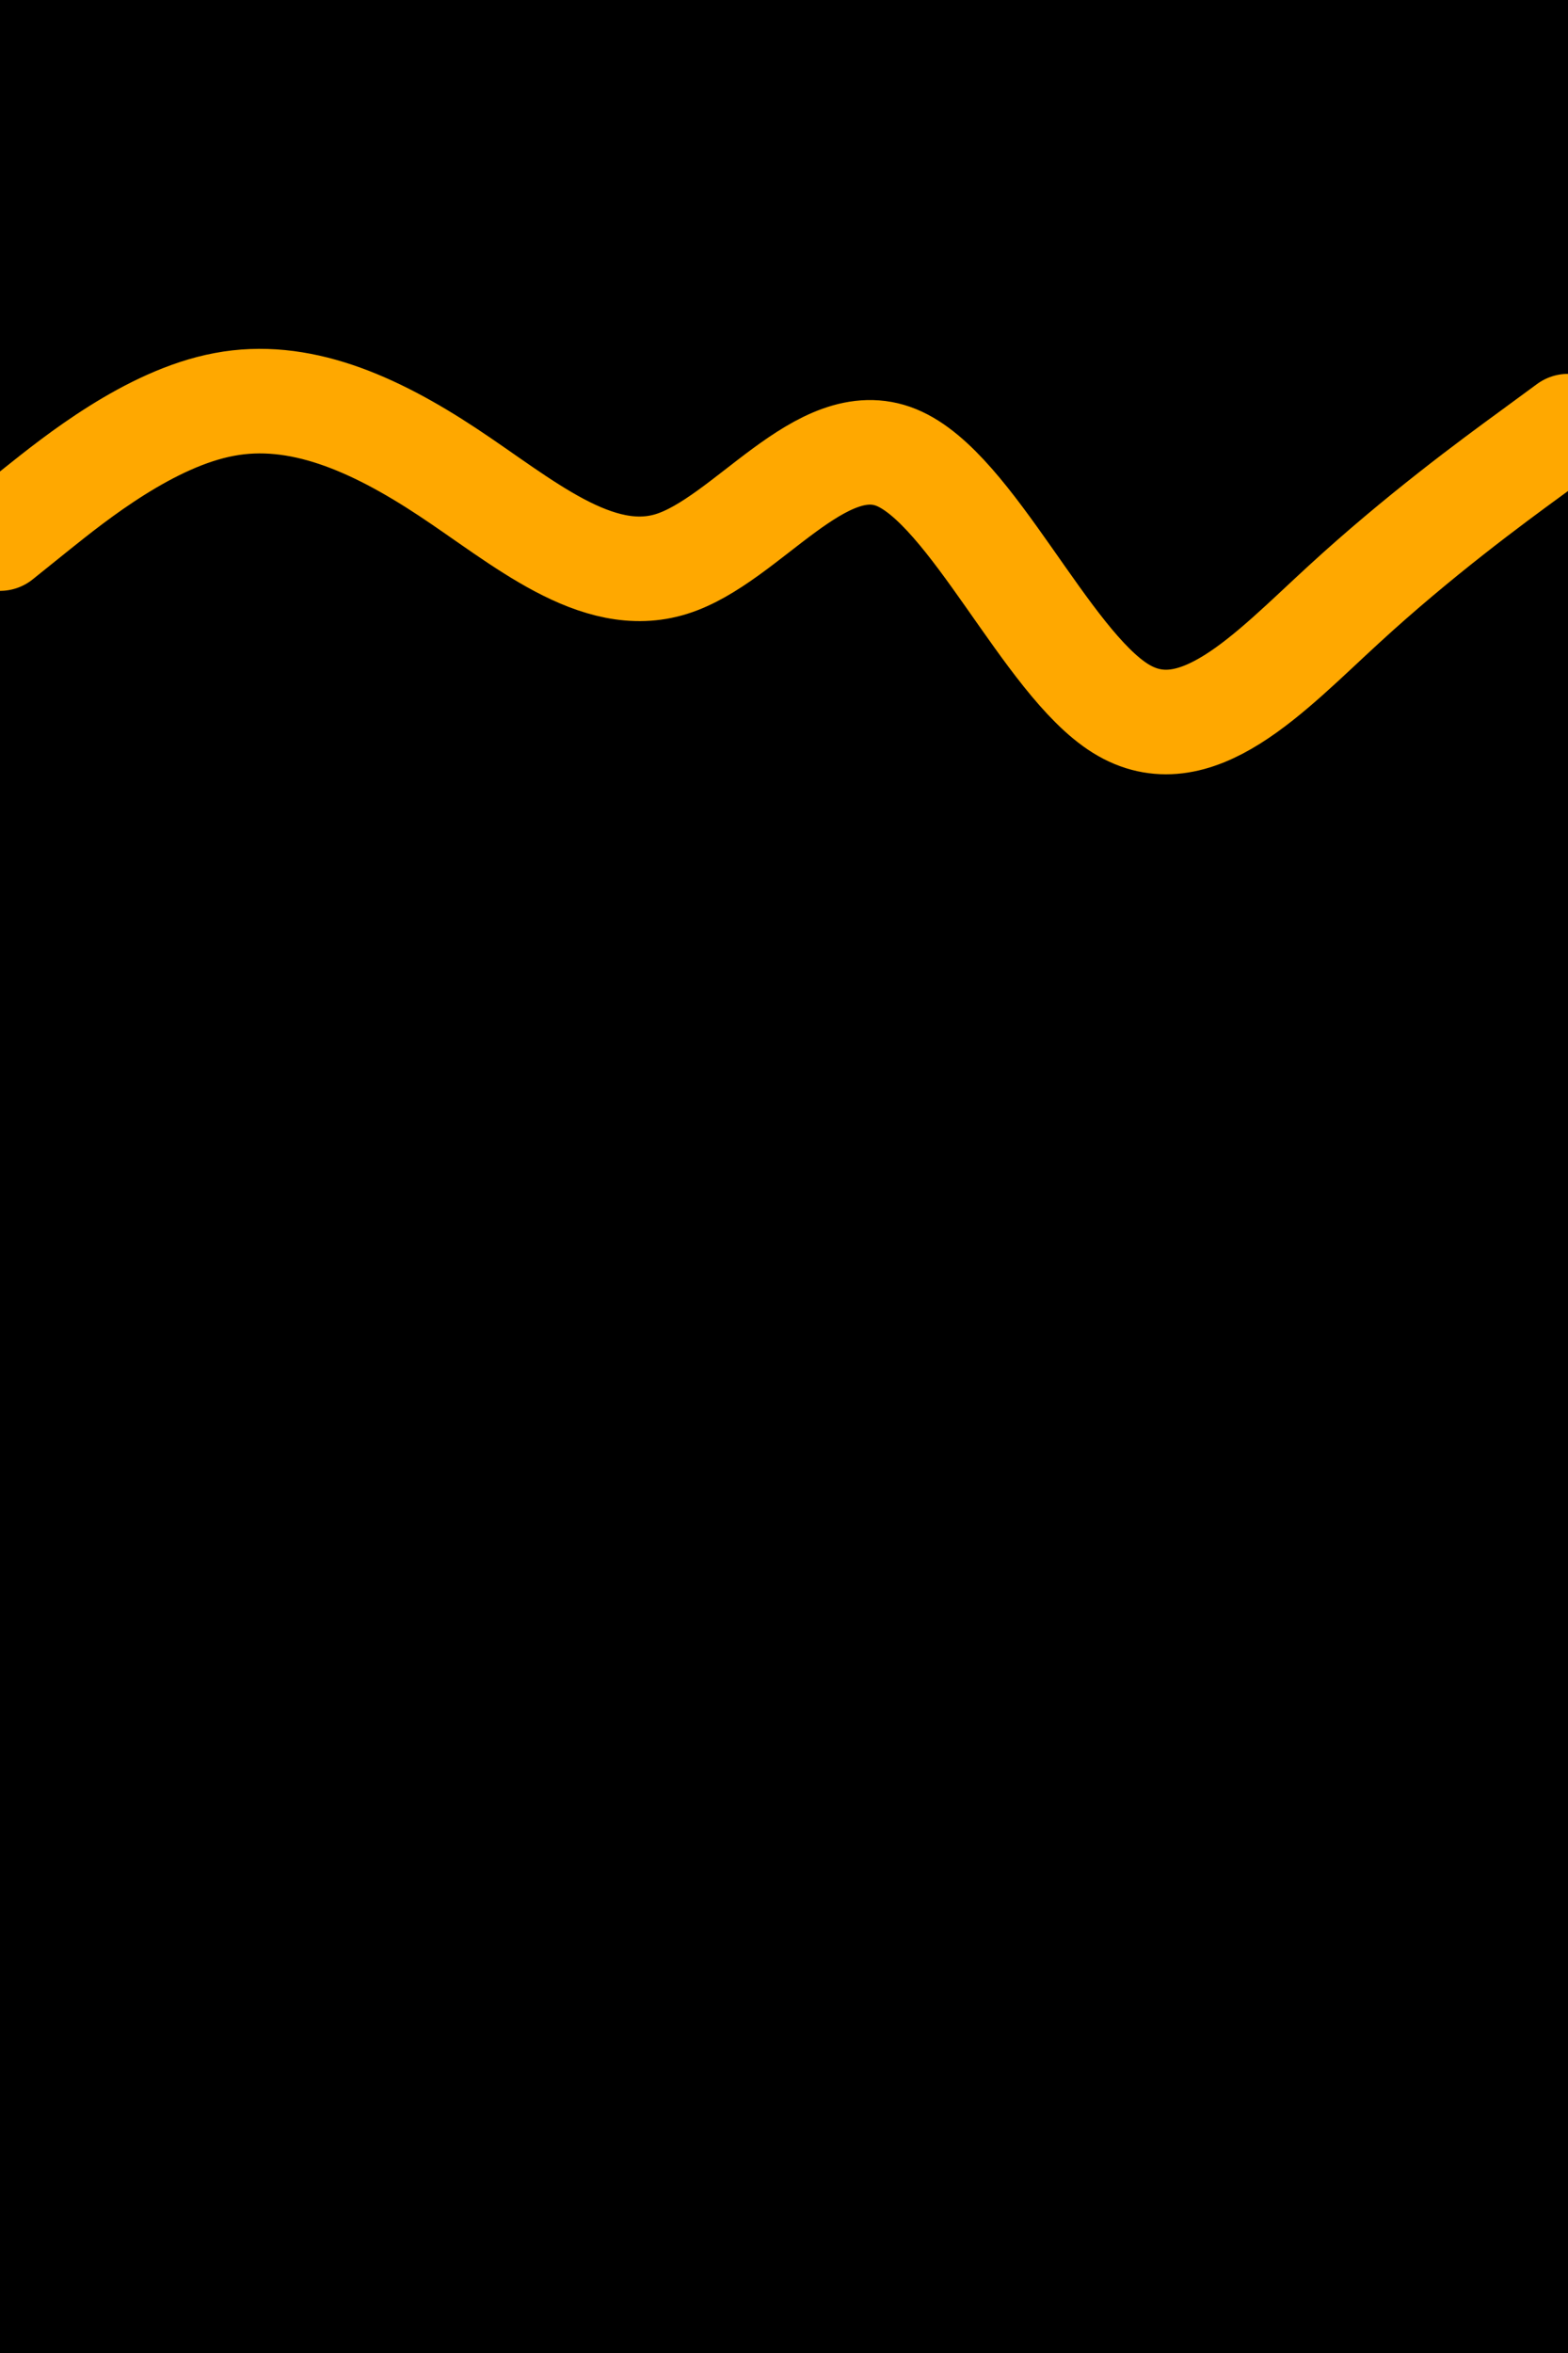 <svg id="visual" viewBox="0 0 600 900" width="600" height="900" xmlns="http://www.w3.org/2000/svg" xmlns:xlink="http://www.w3.org/1999/xlink" version="1.1"><rect x="0" y="0" width="600" height="900" fill="#000000"></rect><path d="M0 206L14.3 194.5C28.7 183 57.3 160 85.8 154.7C114.3 149.3 142.7 161.7 171.2 180.5C199.7 199.3 228.3 224.7 257 215.7C285.7 206.7 314.3 163.3 343 175C371.7 186.7 400.3 253.3 428.8 271C457.3 288.7 485.7 257.3 514.2 231.2C542.7 205 571.3 184 585.7 173.5L600 163" fill="none" stroke-linecap="round" stroke-linejoin="miter" stroke="#FFA800" stroke-width="40"></path></svg>
